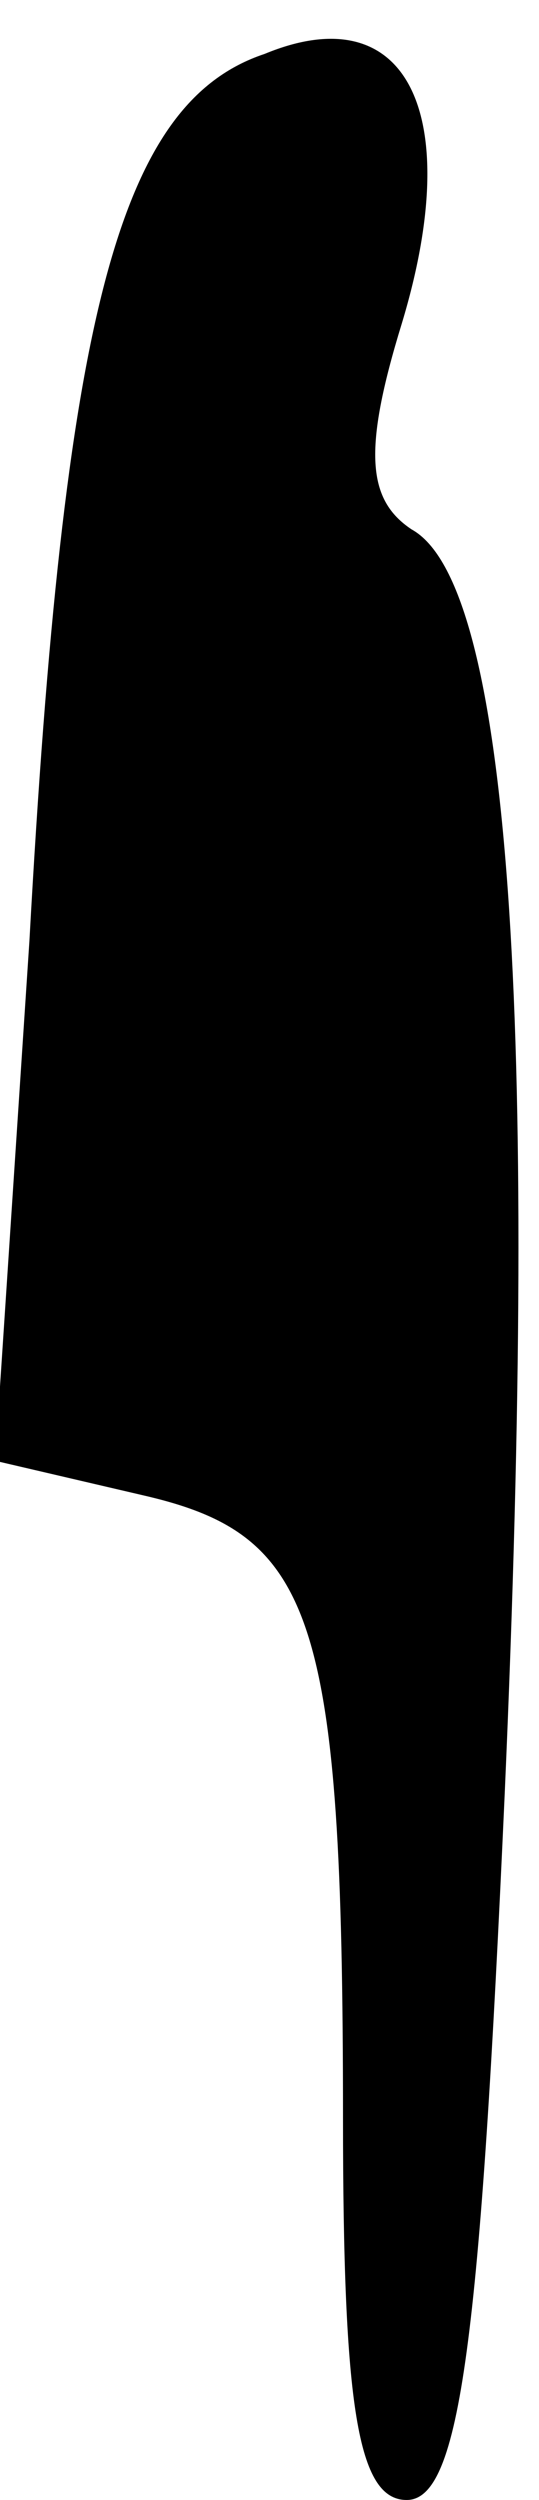 <?xml version="1.0" standalone="no"?>
<!DOCTYPE svg PUBLIC "-//W3C//DTD SVG 20010904//EN"
 "http://www.w3.org/TR/2001/REC-SVG-20010904/DTD/svg10.dtd">
<svg version="1.0" xmlns="http://www.w3.org/2000/svg"
 width="11pt" height="51pt" viewBox="0 0 11 51"
 preserveAspectRatio="xMidYMid meet">
<g transform="translate(0,51) scale(0.1,-0.1)"
fill="#000000" stroke="none">
<path fill="#000000" stroke="none" d="M54 499 c-30 -10 -41 -54 -48 -181 l-7
-106 30 -7 c35 -8 41 -24 41 -127 0 -59 3 -78 13 -78 11 0 15 33 20 144 7 159
1 247 -19 258 -9 6 -10 16 -2 42 13 43 1 67 -28 55z"/>
</g>
</svg>
